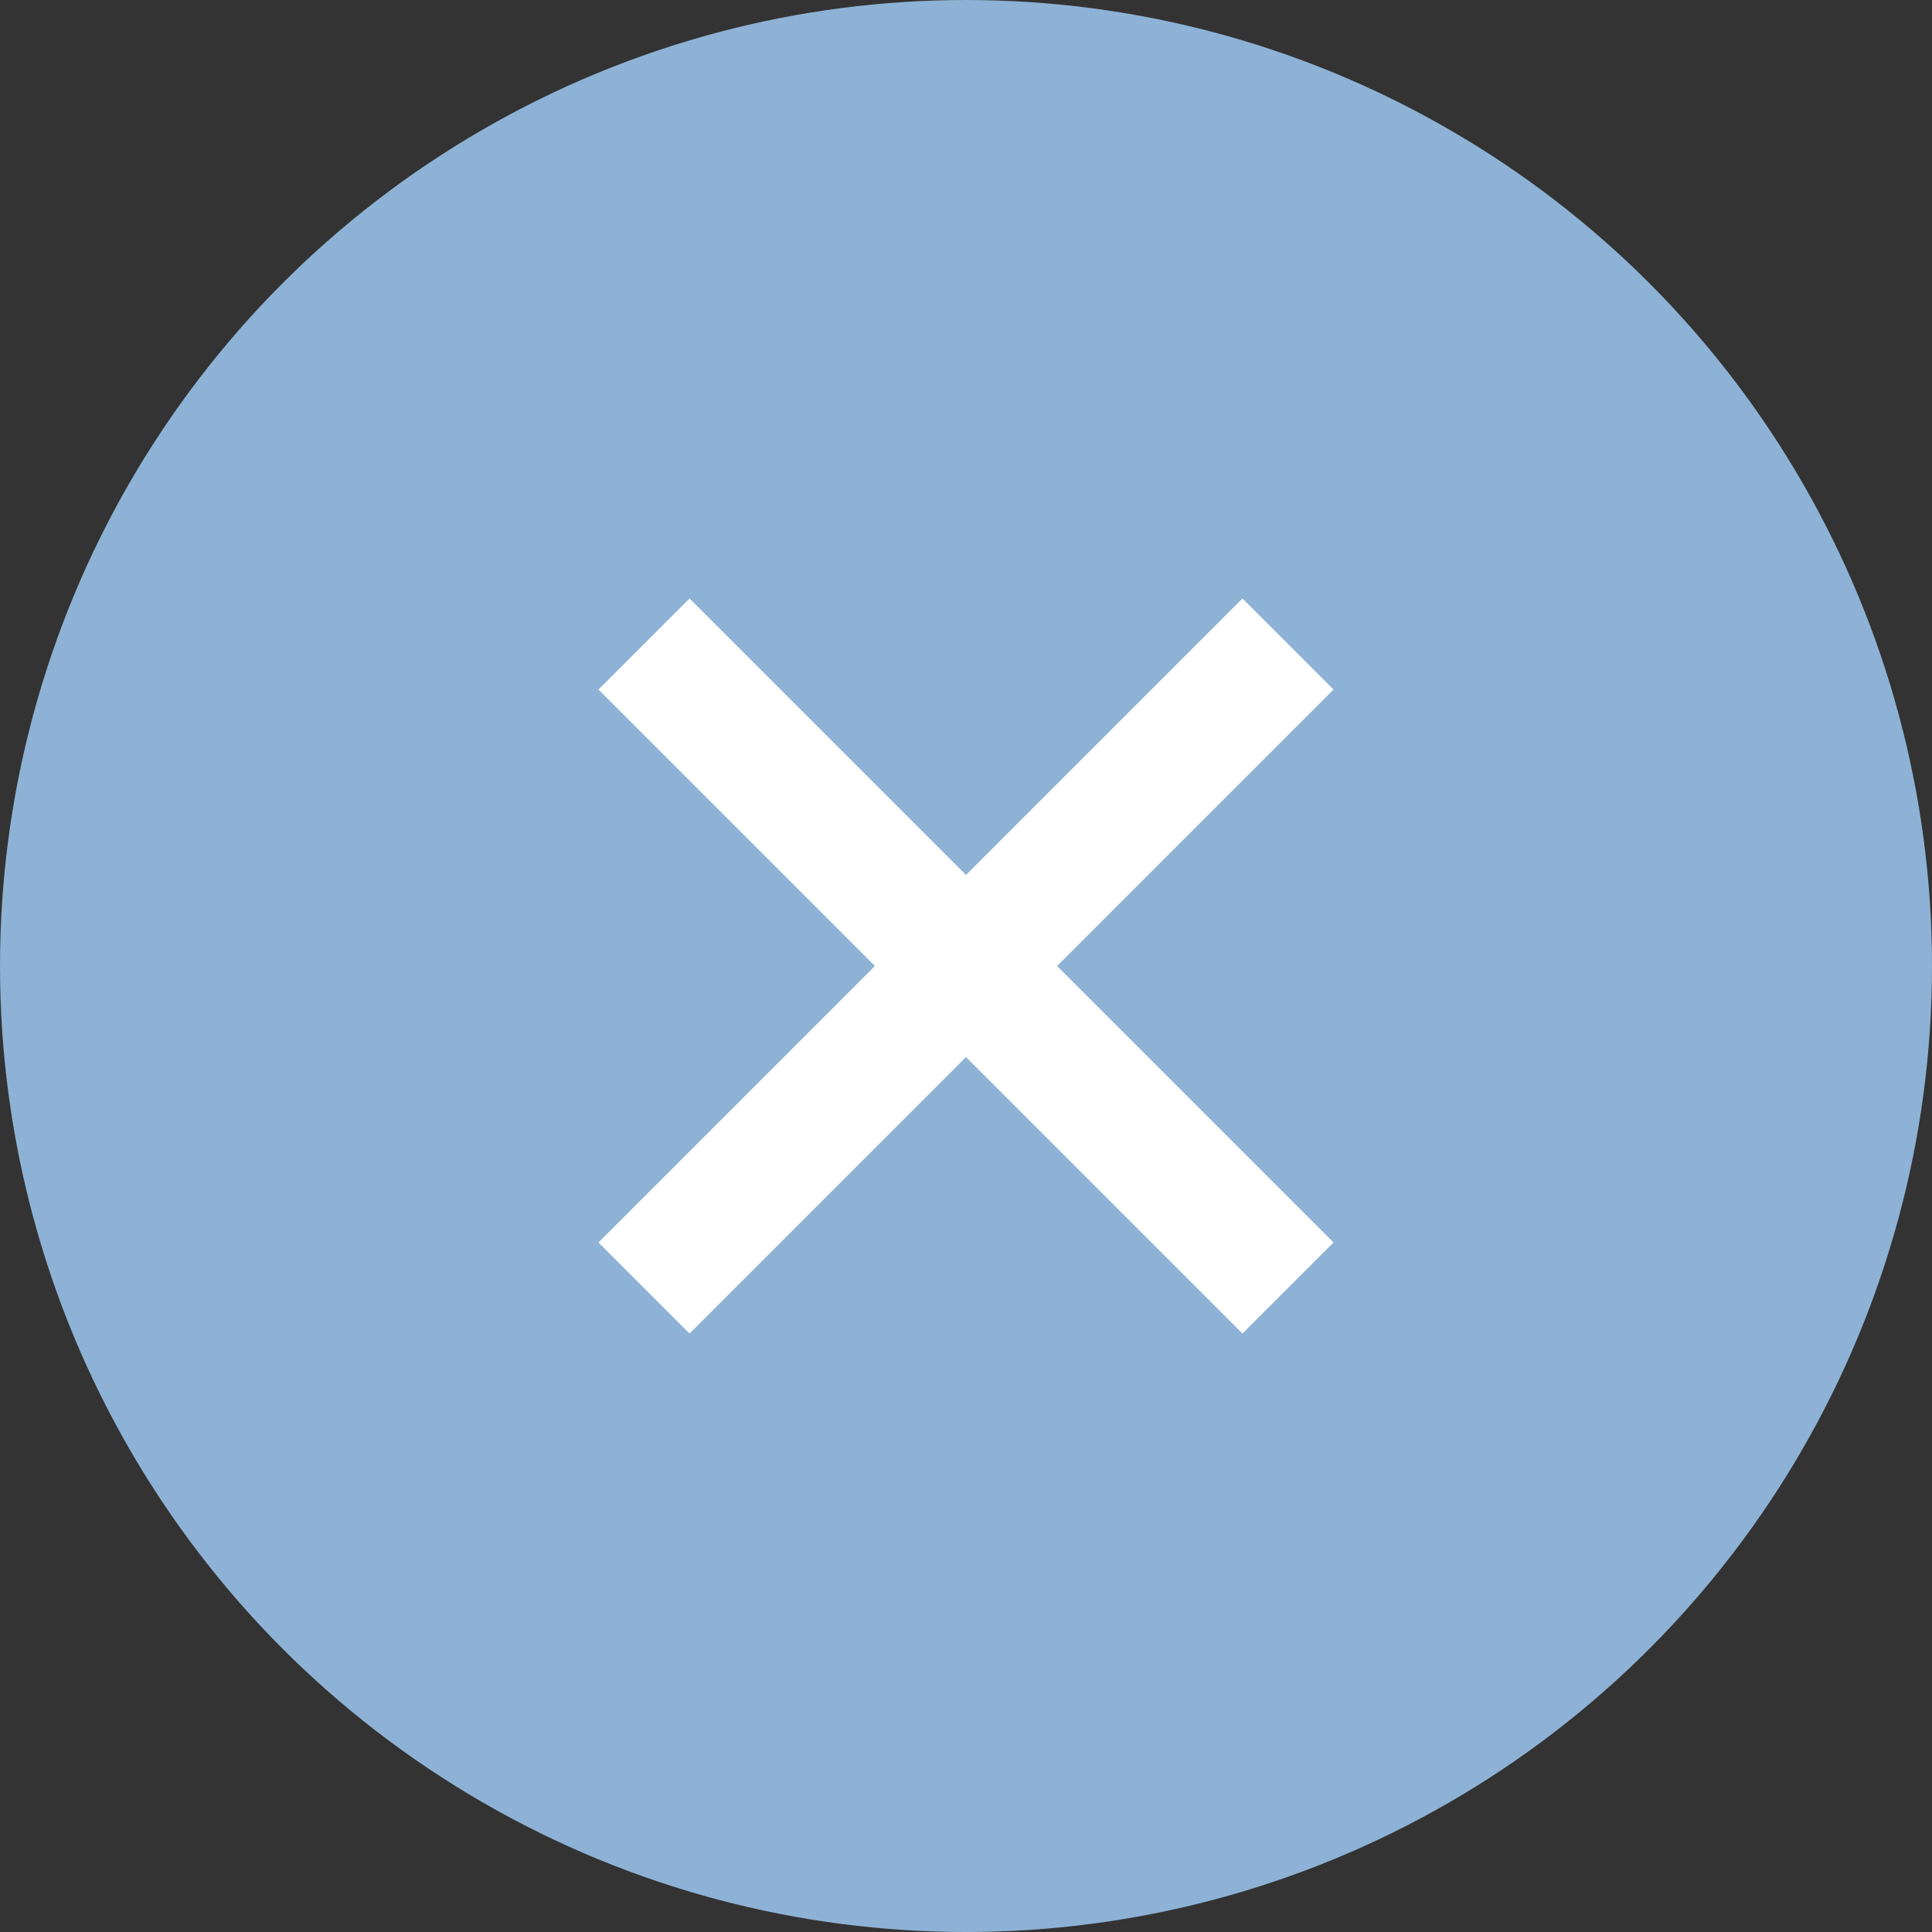 <svg width="18" height="18" viewBox="0 0 18 18" fill="none" xmlns="http://www.w3.org/2000/svg">
<rect x="0" y="0" width="18" height="18" fill="#333333" stroke="none"/>
<circle cx="9" cy="9" r="9" fill="#8DB2D5"/>
<path d="M6 12L12 6" stroke="white" stroke-width="1.2"/>
<path d="M12 12L6 6" stroke="white" stroke-width="1.2"/>
</svg>
